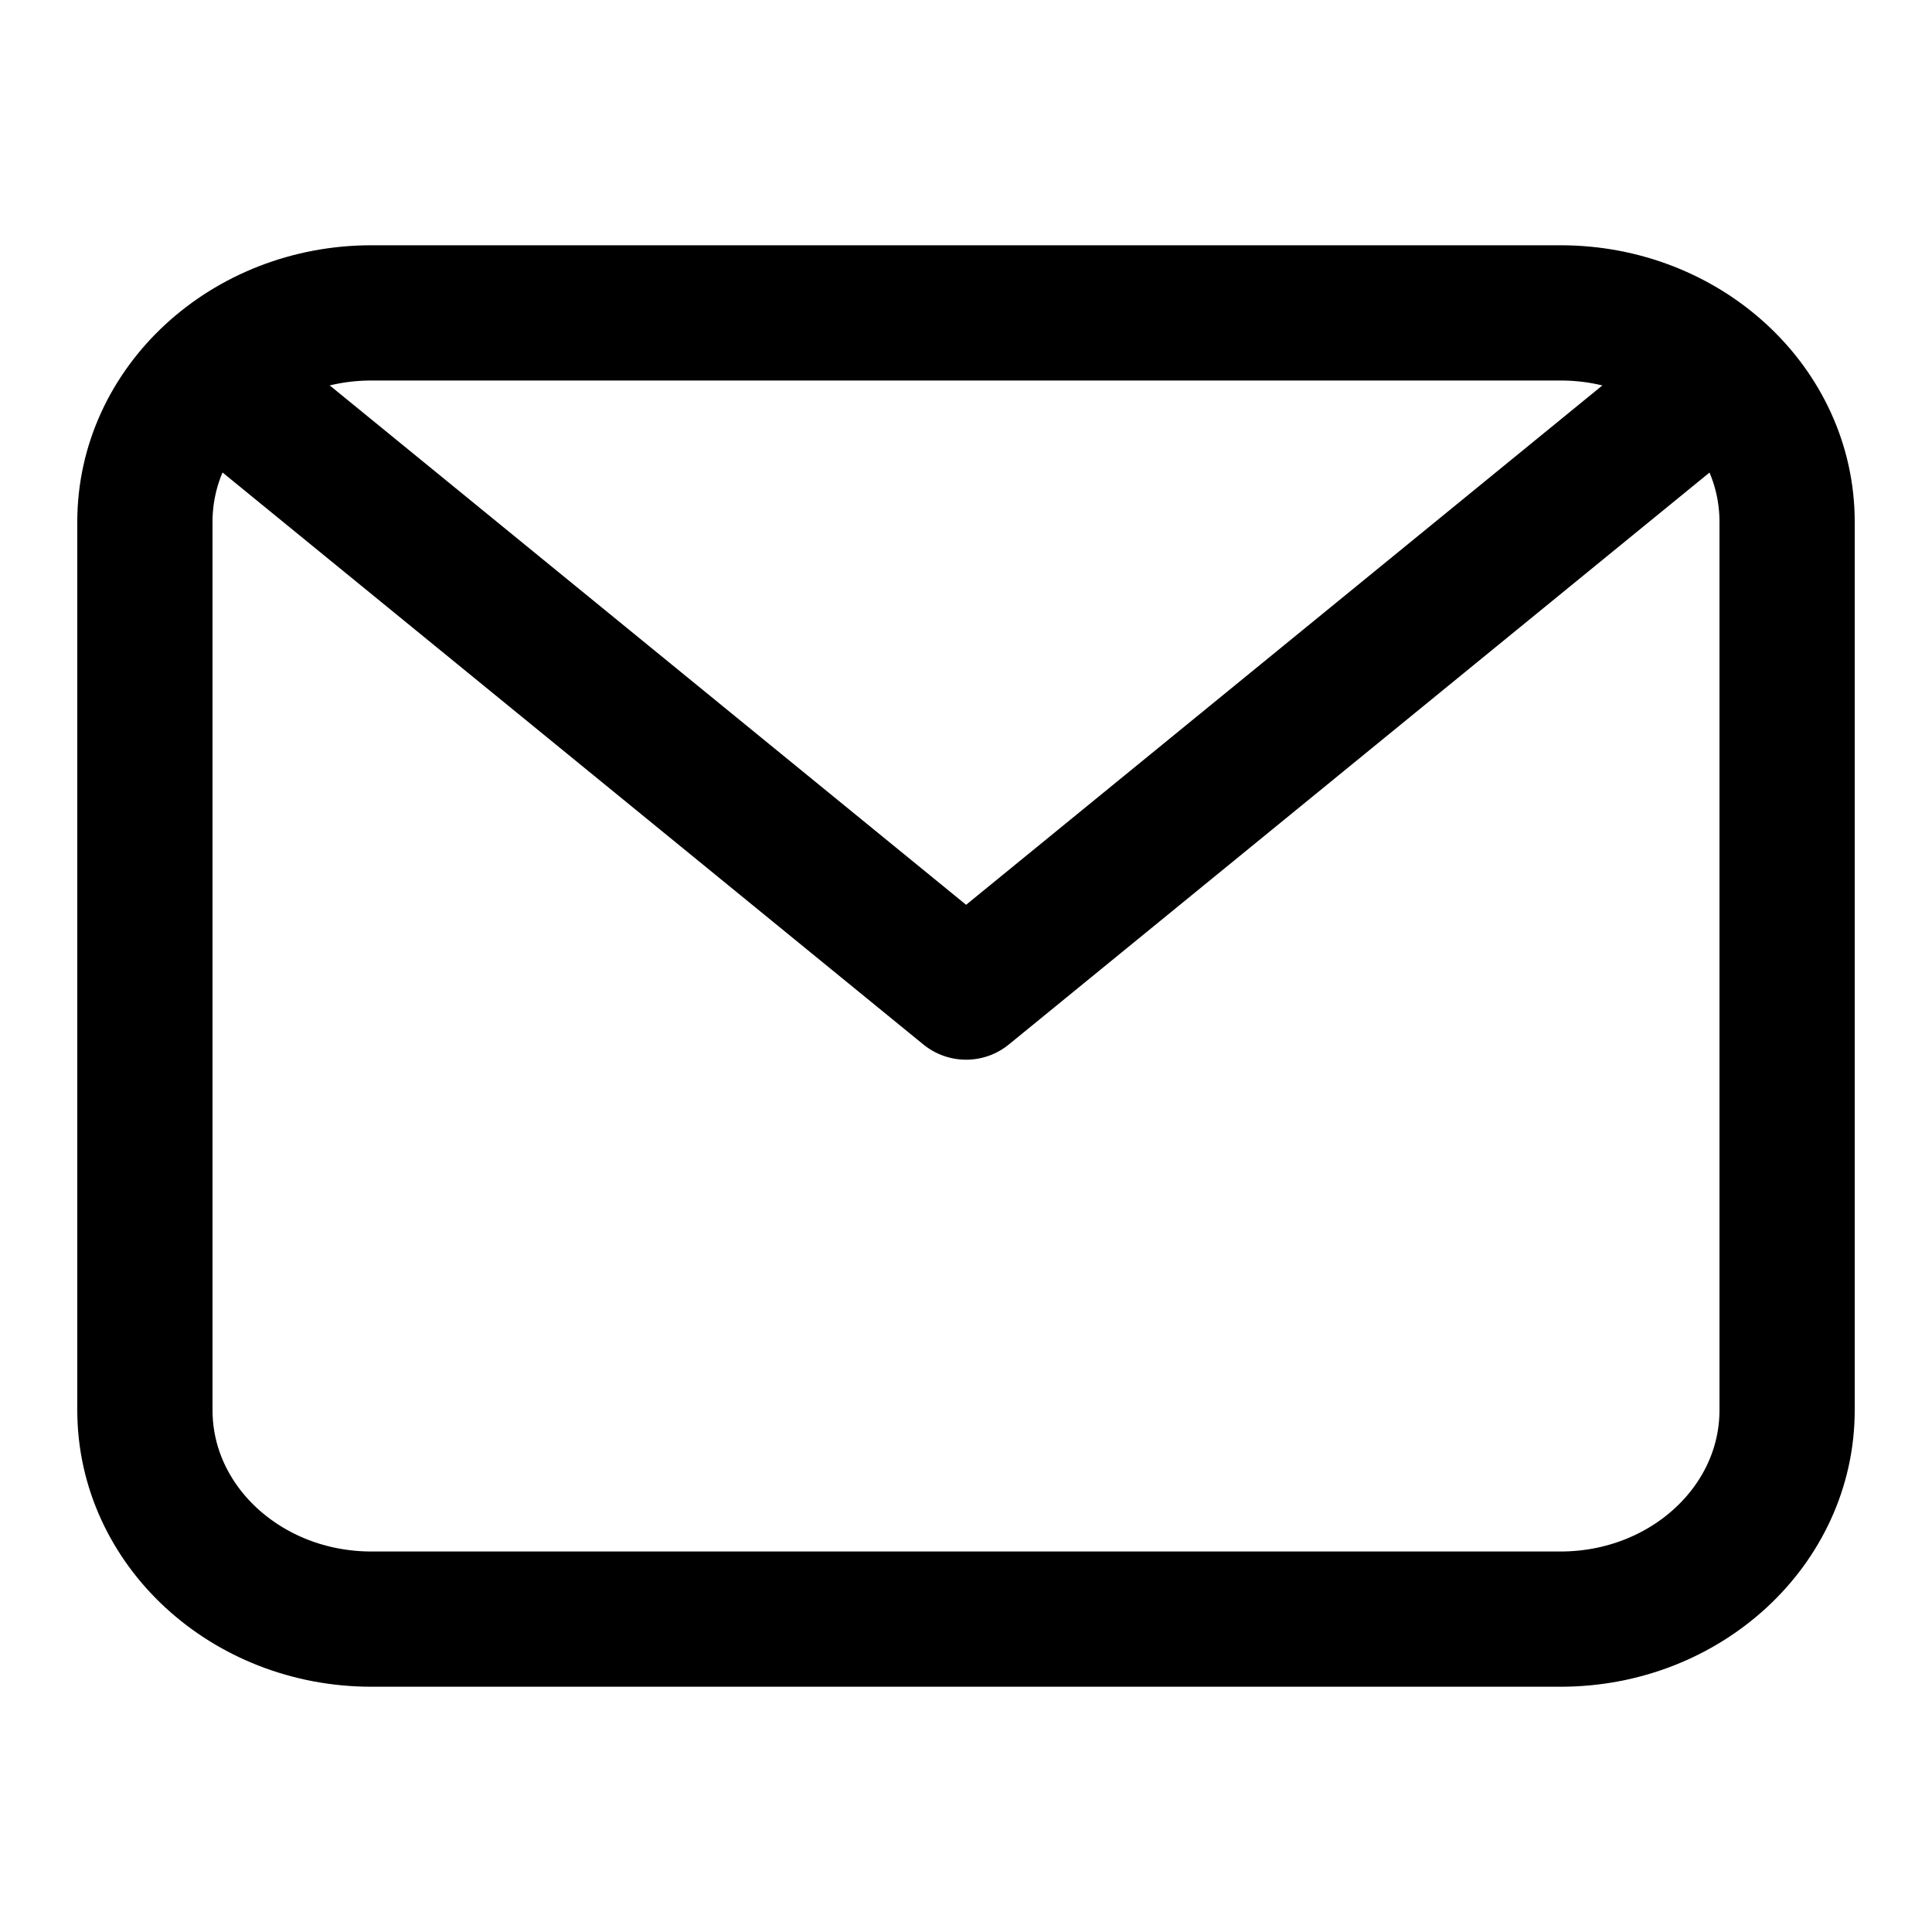 <svg width="20" height="20" viewBox="0 0 20 20" fill="none" xmlns="http://www.w3.org/2000/svg">
<path d="M1.5 5.402C1.5 4.208 2.55 3.239 3.845 3.239H16.155C17.45 3.239 18.5 4.208 18.5 5.402V14.598C18.5 15.792 17.45 16.761 16.155 16.761H3.845C2.55 16.761 1.5 15.792 1.5 14.598V5.402Z" stroke="currentColor" stroke-width="1.4" stroke-linecap="round" stroke-linejoin="round"/>
<path d="M2.38 4.05L10.001 10.27L17.621 4.05" stroke="currentColor" stroke-width="1.4" stroke-linecap="round" stroke-linejoin="round"/>
</svg>
